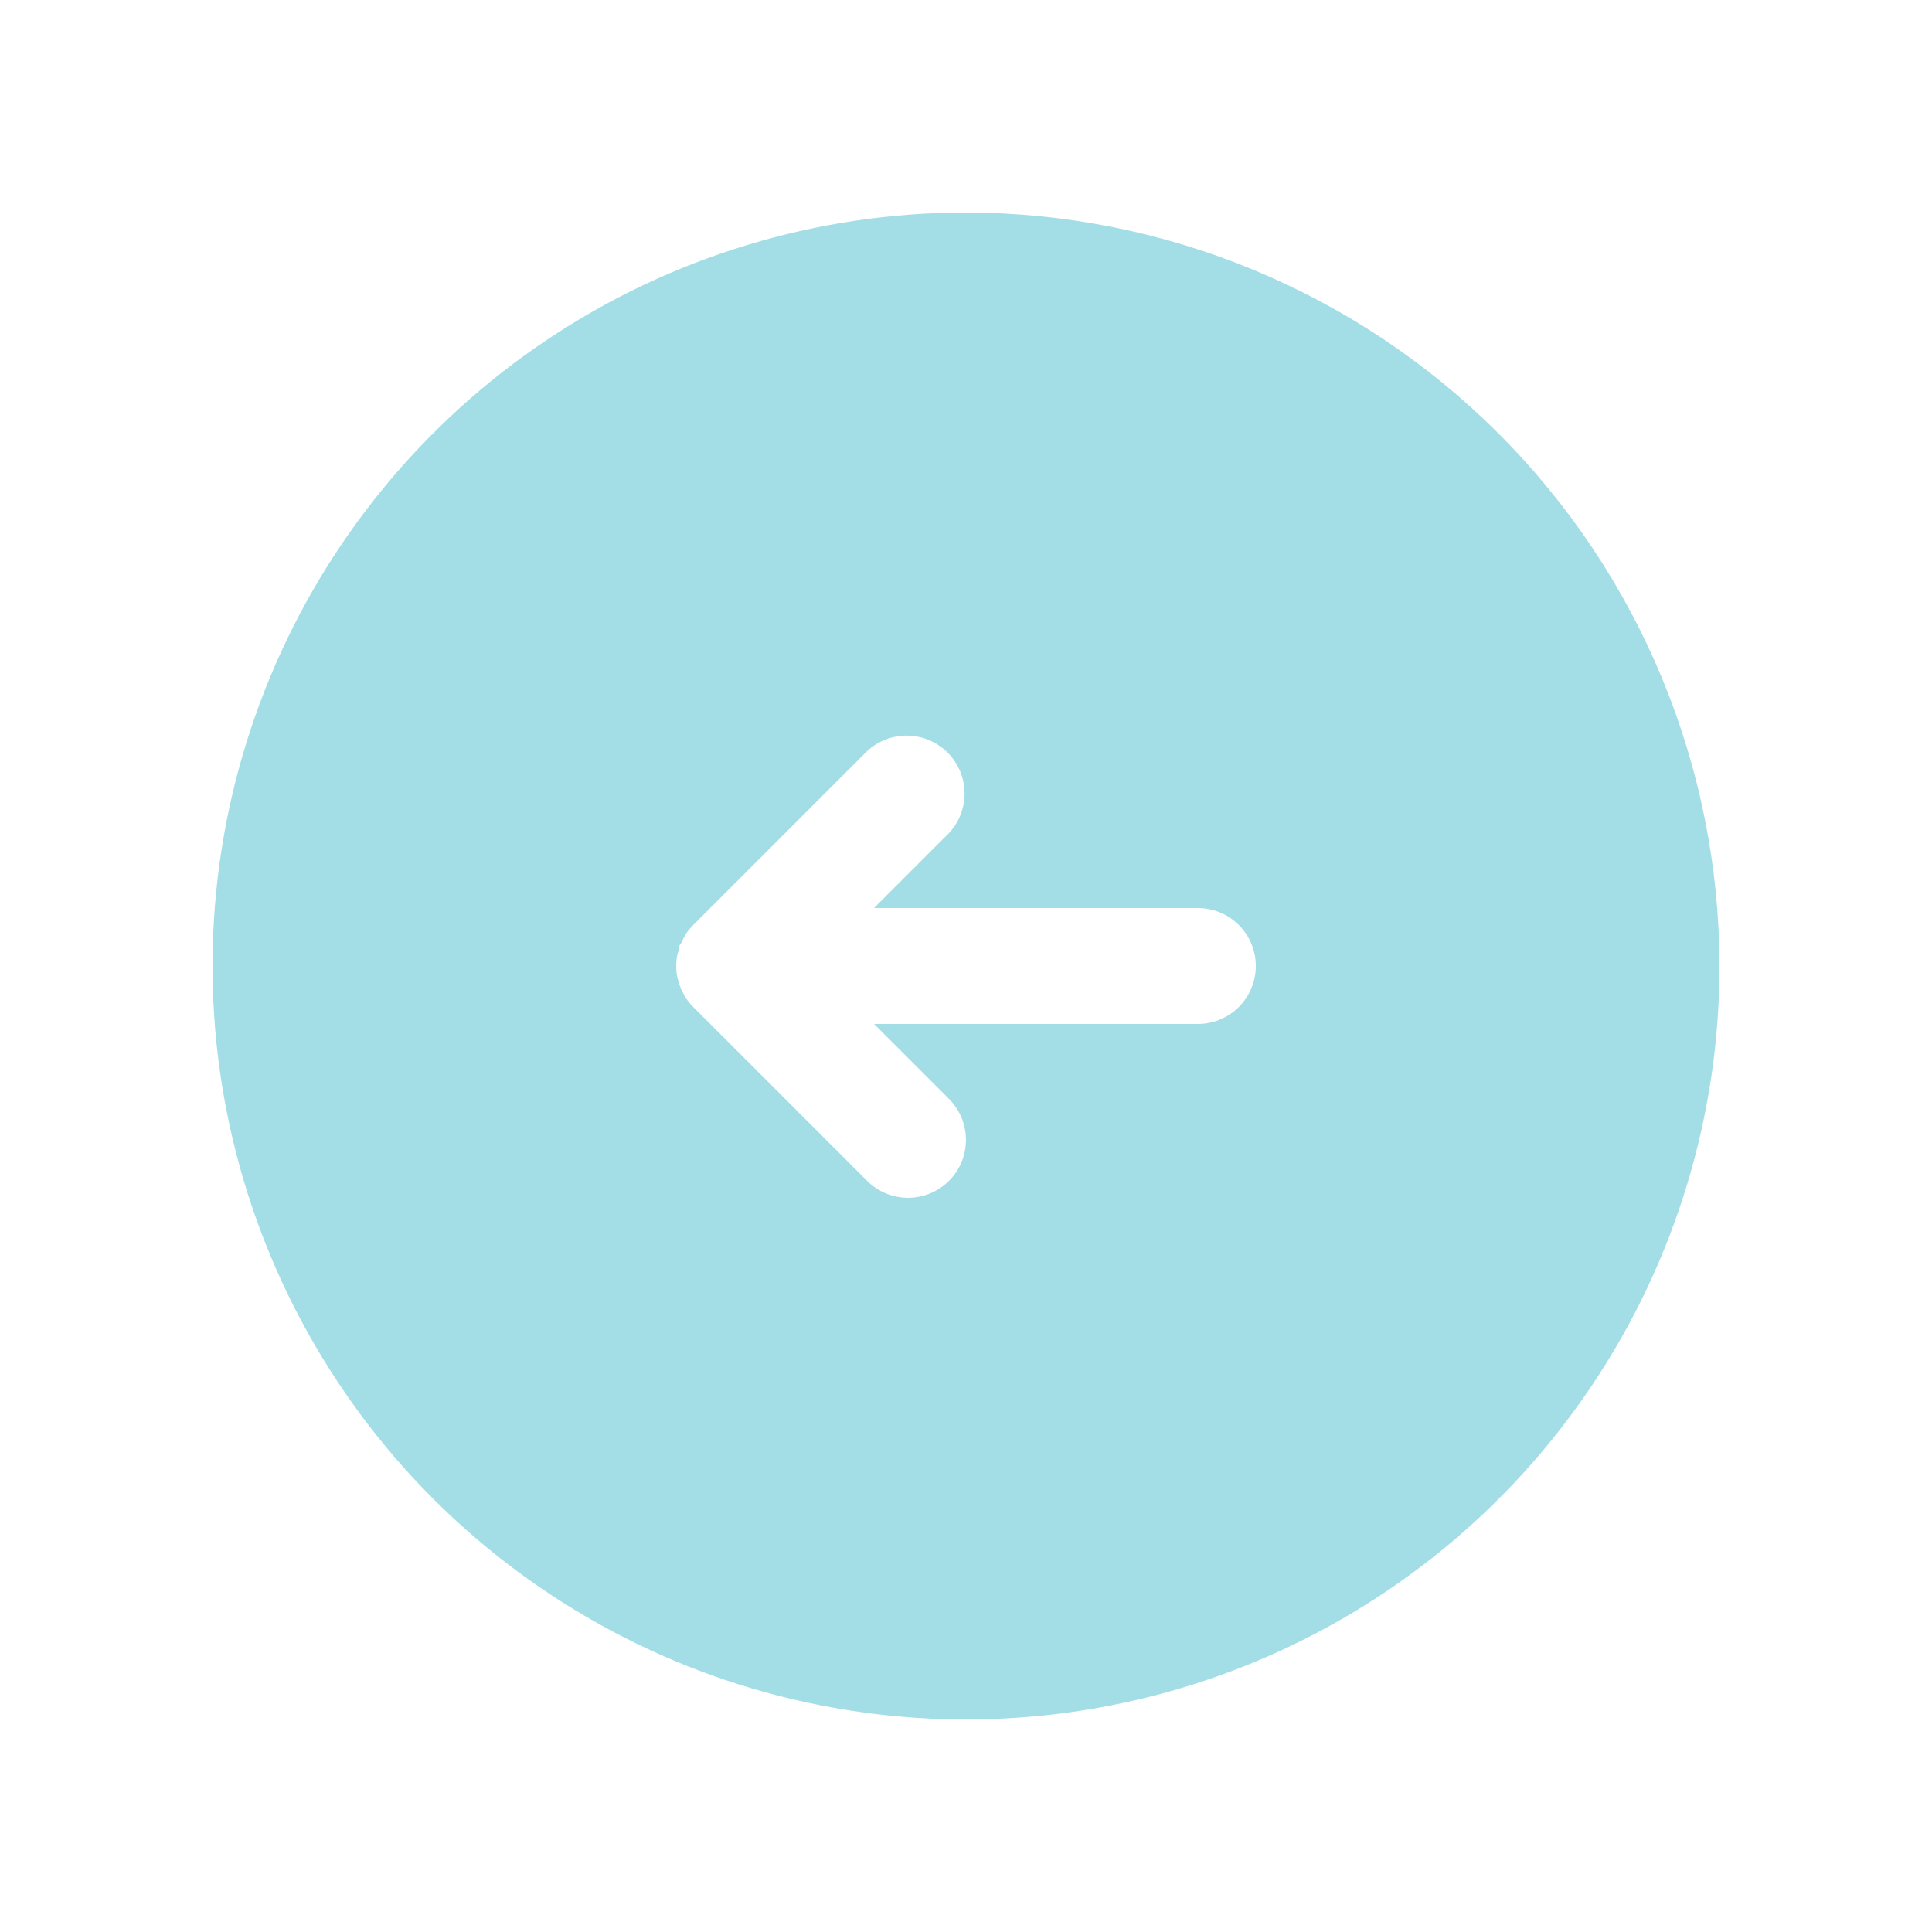 <svg width="70" height="70" viewBox="0 0 70 70" fill="none" xmlns="http://www.w3.org/2000/svg">
<path d="M35 7.7C29.601 7.7 24.322 9.301 19.833 12.301C15.344 15.301 11.844 19.564 9.778 24.553C7.712 29.541 7.171 35.03 8.225 40.326C9.278 45.622 11.878 50.486 15.696 54.304C19.514 58.122 24.378 60.722 29.674 61.775C34.97 62.829 40.459 62.288 45.447 60.222C50.436 58.156 54.699 54.657 57.699 50.167C60.699 45.678 62.3 40.399 62.3 35C62.291 27.762 59.411 20.824 54.294 15.706C49.176 10.588 42.238 7.709 35 7.7ZM43.4 37.1H31.668L34.384 39.816C34.777 40.21 34.998 40.743 34.998 41.3C34.998 41.856 34.777 42.39 34.384 42.784C33.99 43.177 33.456 43.398 32.9 43.398C32.343 43.398 31.81 43.177 31.416 42.784L25.116 36.484C25.018 36.385 24.929 36.277 24.85 36.162L24.766 36.008C24.731 35.938 24.689 35.875 24.661 35.805C24.633 35.735 24.619 35.665 24.598 35.595C24.576 35.535 24.558 35.475 24.542 35.413C24.486 35.141 24.486 34.859 24.542 34.587C24.558 34.525 24.576 34.465 24.598 34.405C24.598 34.335 24.598 34.265 24.661 34.195C24.724 34.125 24.731 34.062 24.766 33.992L24.85 33.838C24.929 33.723 25.018 33.615 25.116 33.516L31.416 27.216C31.814 26.845 32.341 26.643 32.885 26.653C33.429 26.662 33.948 26.883 34.333 27.267C34.717 27.652 34.938 28.171 34.947 28.715C34.957 29.259 34.755 29.786 34.384 30.184L31.668 32.9H43.4C43.957 32.9 44.491 33.121 44.885 33.515C45.279 33.909 45.5 34.443 45.5 35C45.5 35.557 45.279 36.091 44.885 36.485C44.491 36.879 43.957 37.1 43.4 37.1Z" fill="#A3DEE7"/>
</svg>
